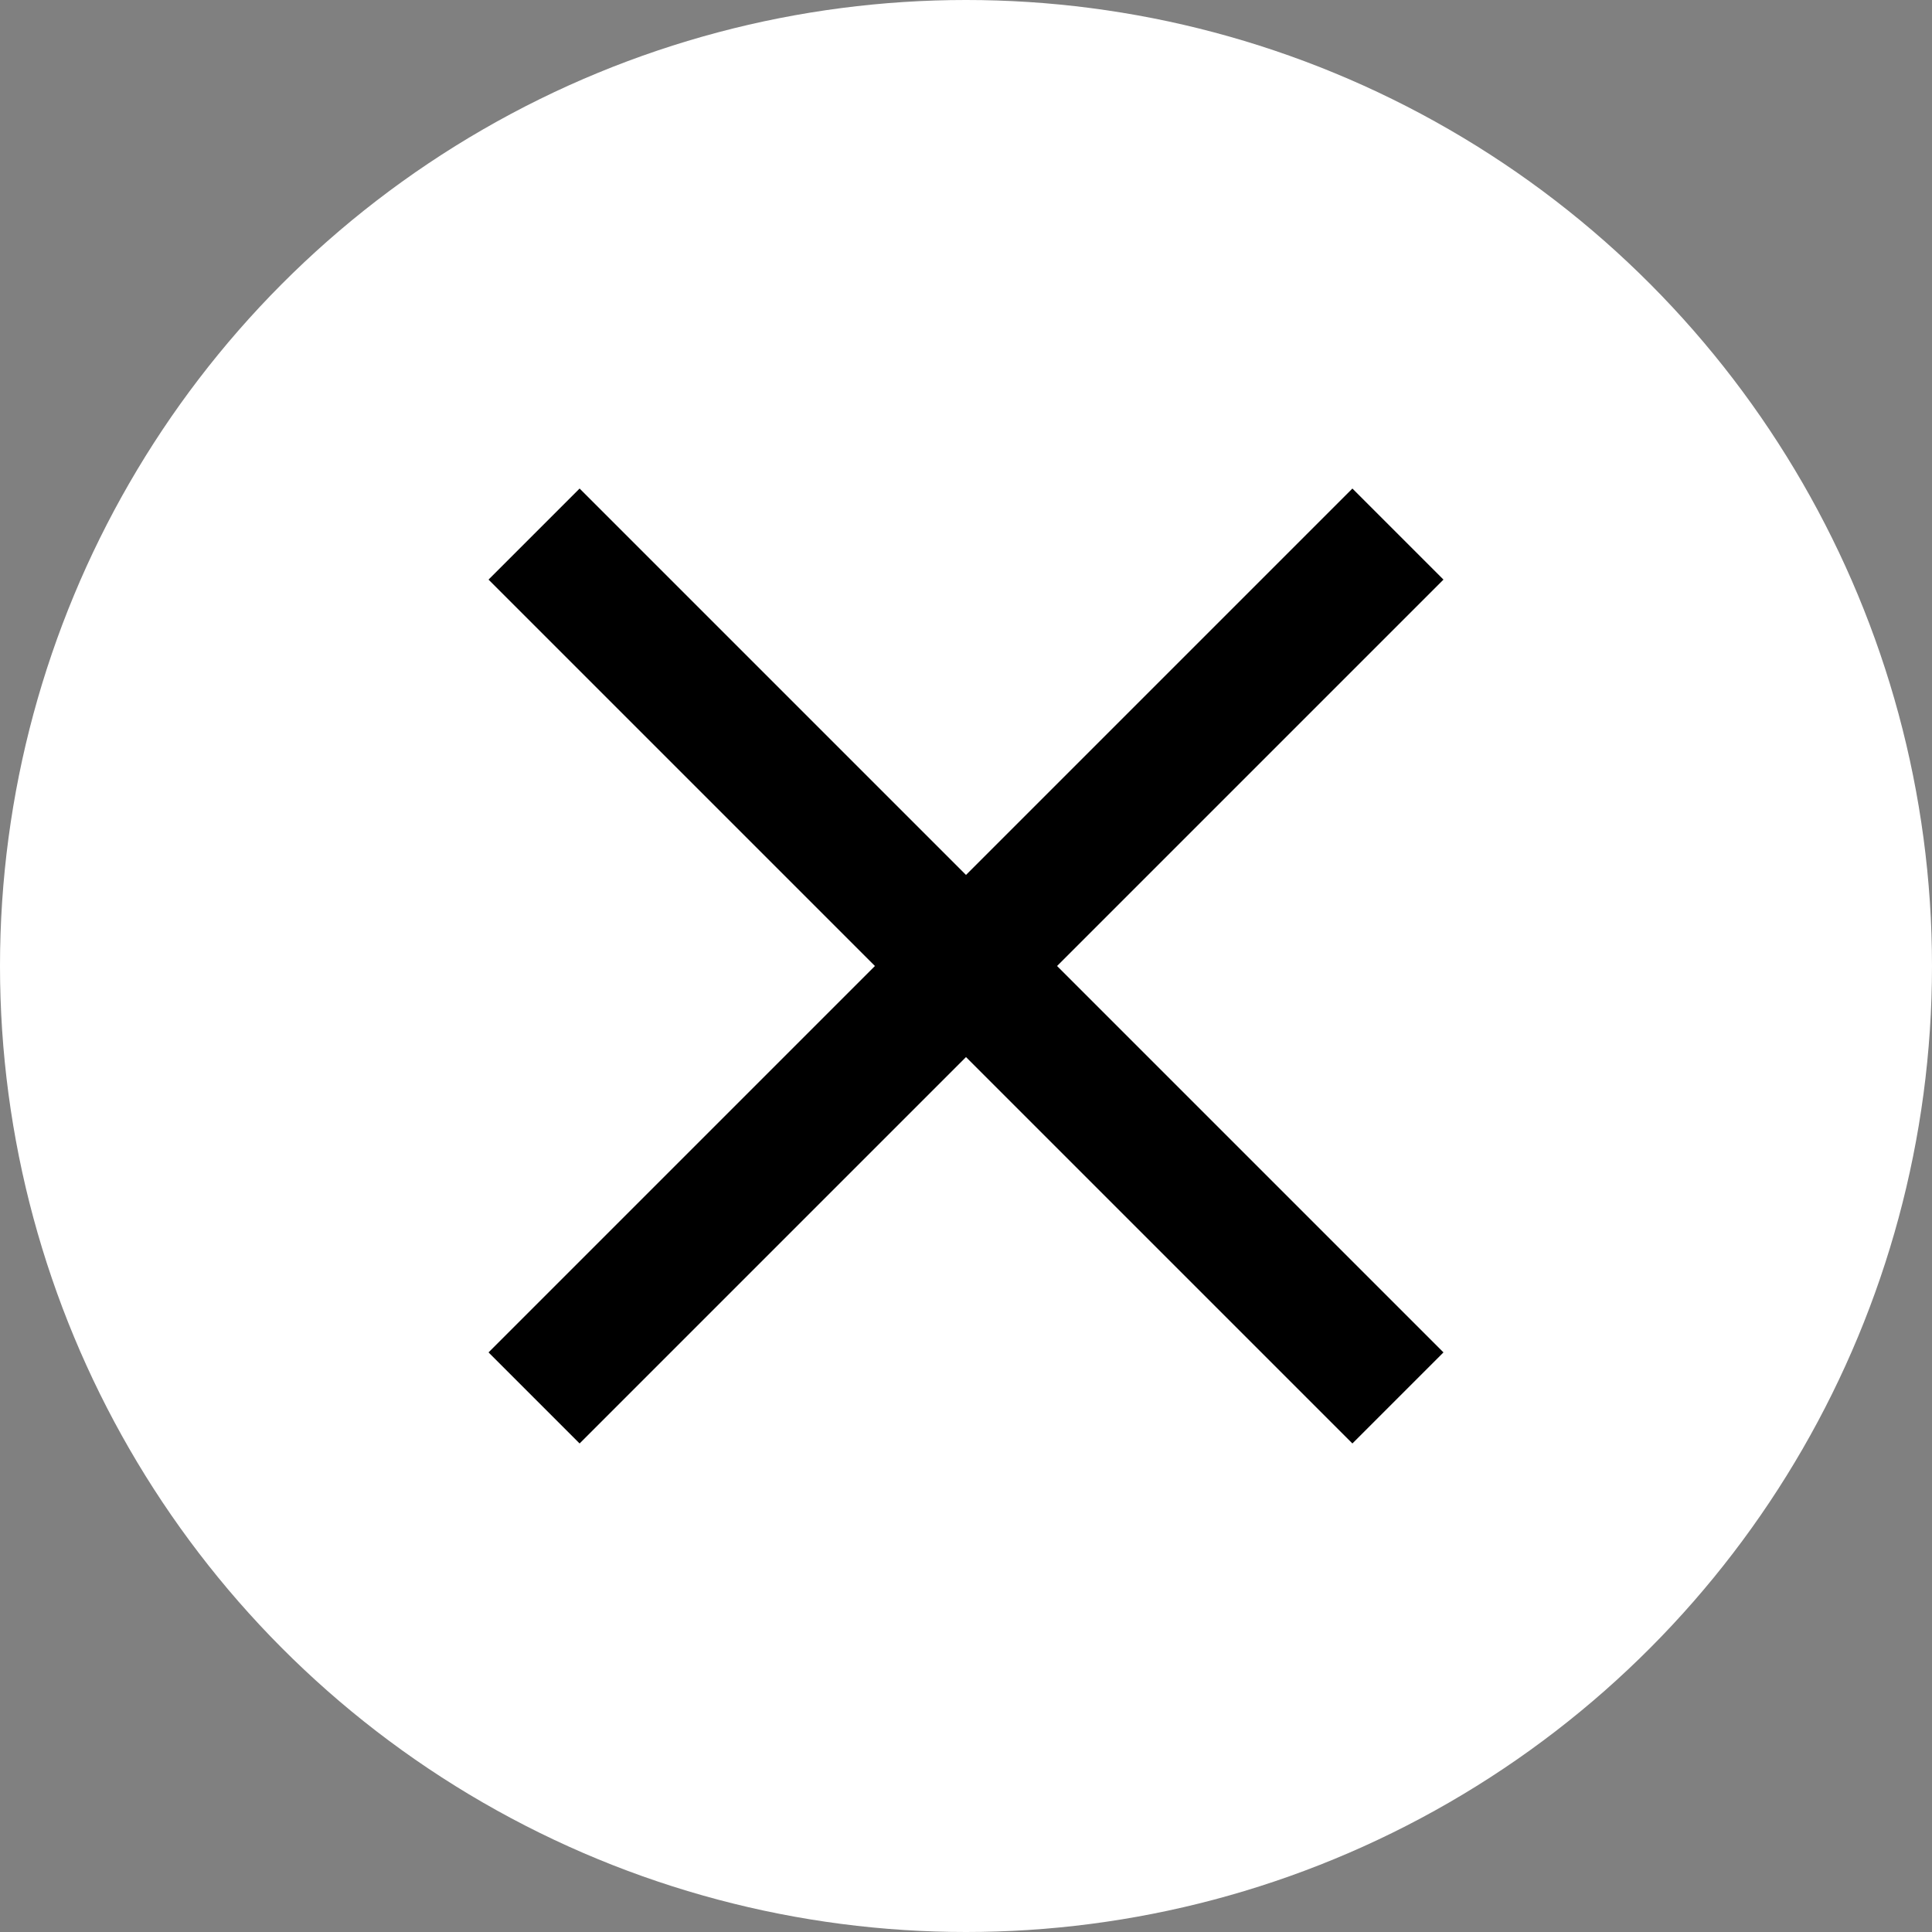 <?xml version="1.0" encoding="utf-8"?>
<!-- Generator: Adobe Illustrator 21.1.0, SVG Export Plug-In . SVG Version: 6.00 Build 0)  -->
<svg version="1.1" id="Laag_1" xmlns="http://www.w3.org/2000/svg" xmlns:xlink="http://www.w3.org/1999/xlink" x="0px" y="0px"
	 viewBox="0 0 15 15" style="enable-background:new 0 0 15 15;" xml:space="preserve">
<rect x="0" y="0" width="15" height="15" fill="#808080" stroke="none"/>
<style type="text/css">
	.st0{fill:#FFFFFF;}
	.st1{fill:none;stroke:#000000;stroke-linecap:square;stroke-miterlimit:10;}
</style>
<circle class="st0" cx="7.5" cy="7.5" r="7.5"/>
<g>
	<g>
		<line class="st1" x1="4.5" y1="4.5" x2="10.5" y2="10.5"/>
	</g>
	<line class="st1" x1="4.5" y1="10.5" x2="10.5" y2="4.5"/>
</g>
</svg>
